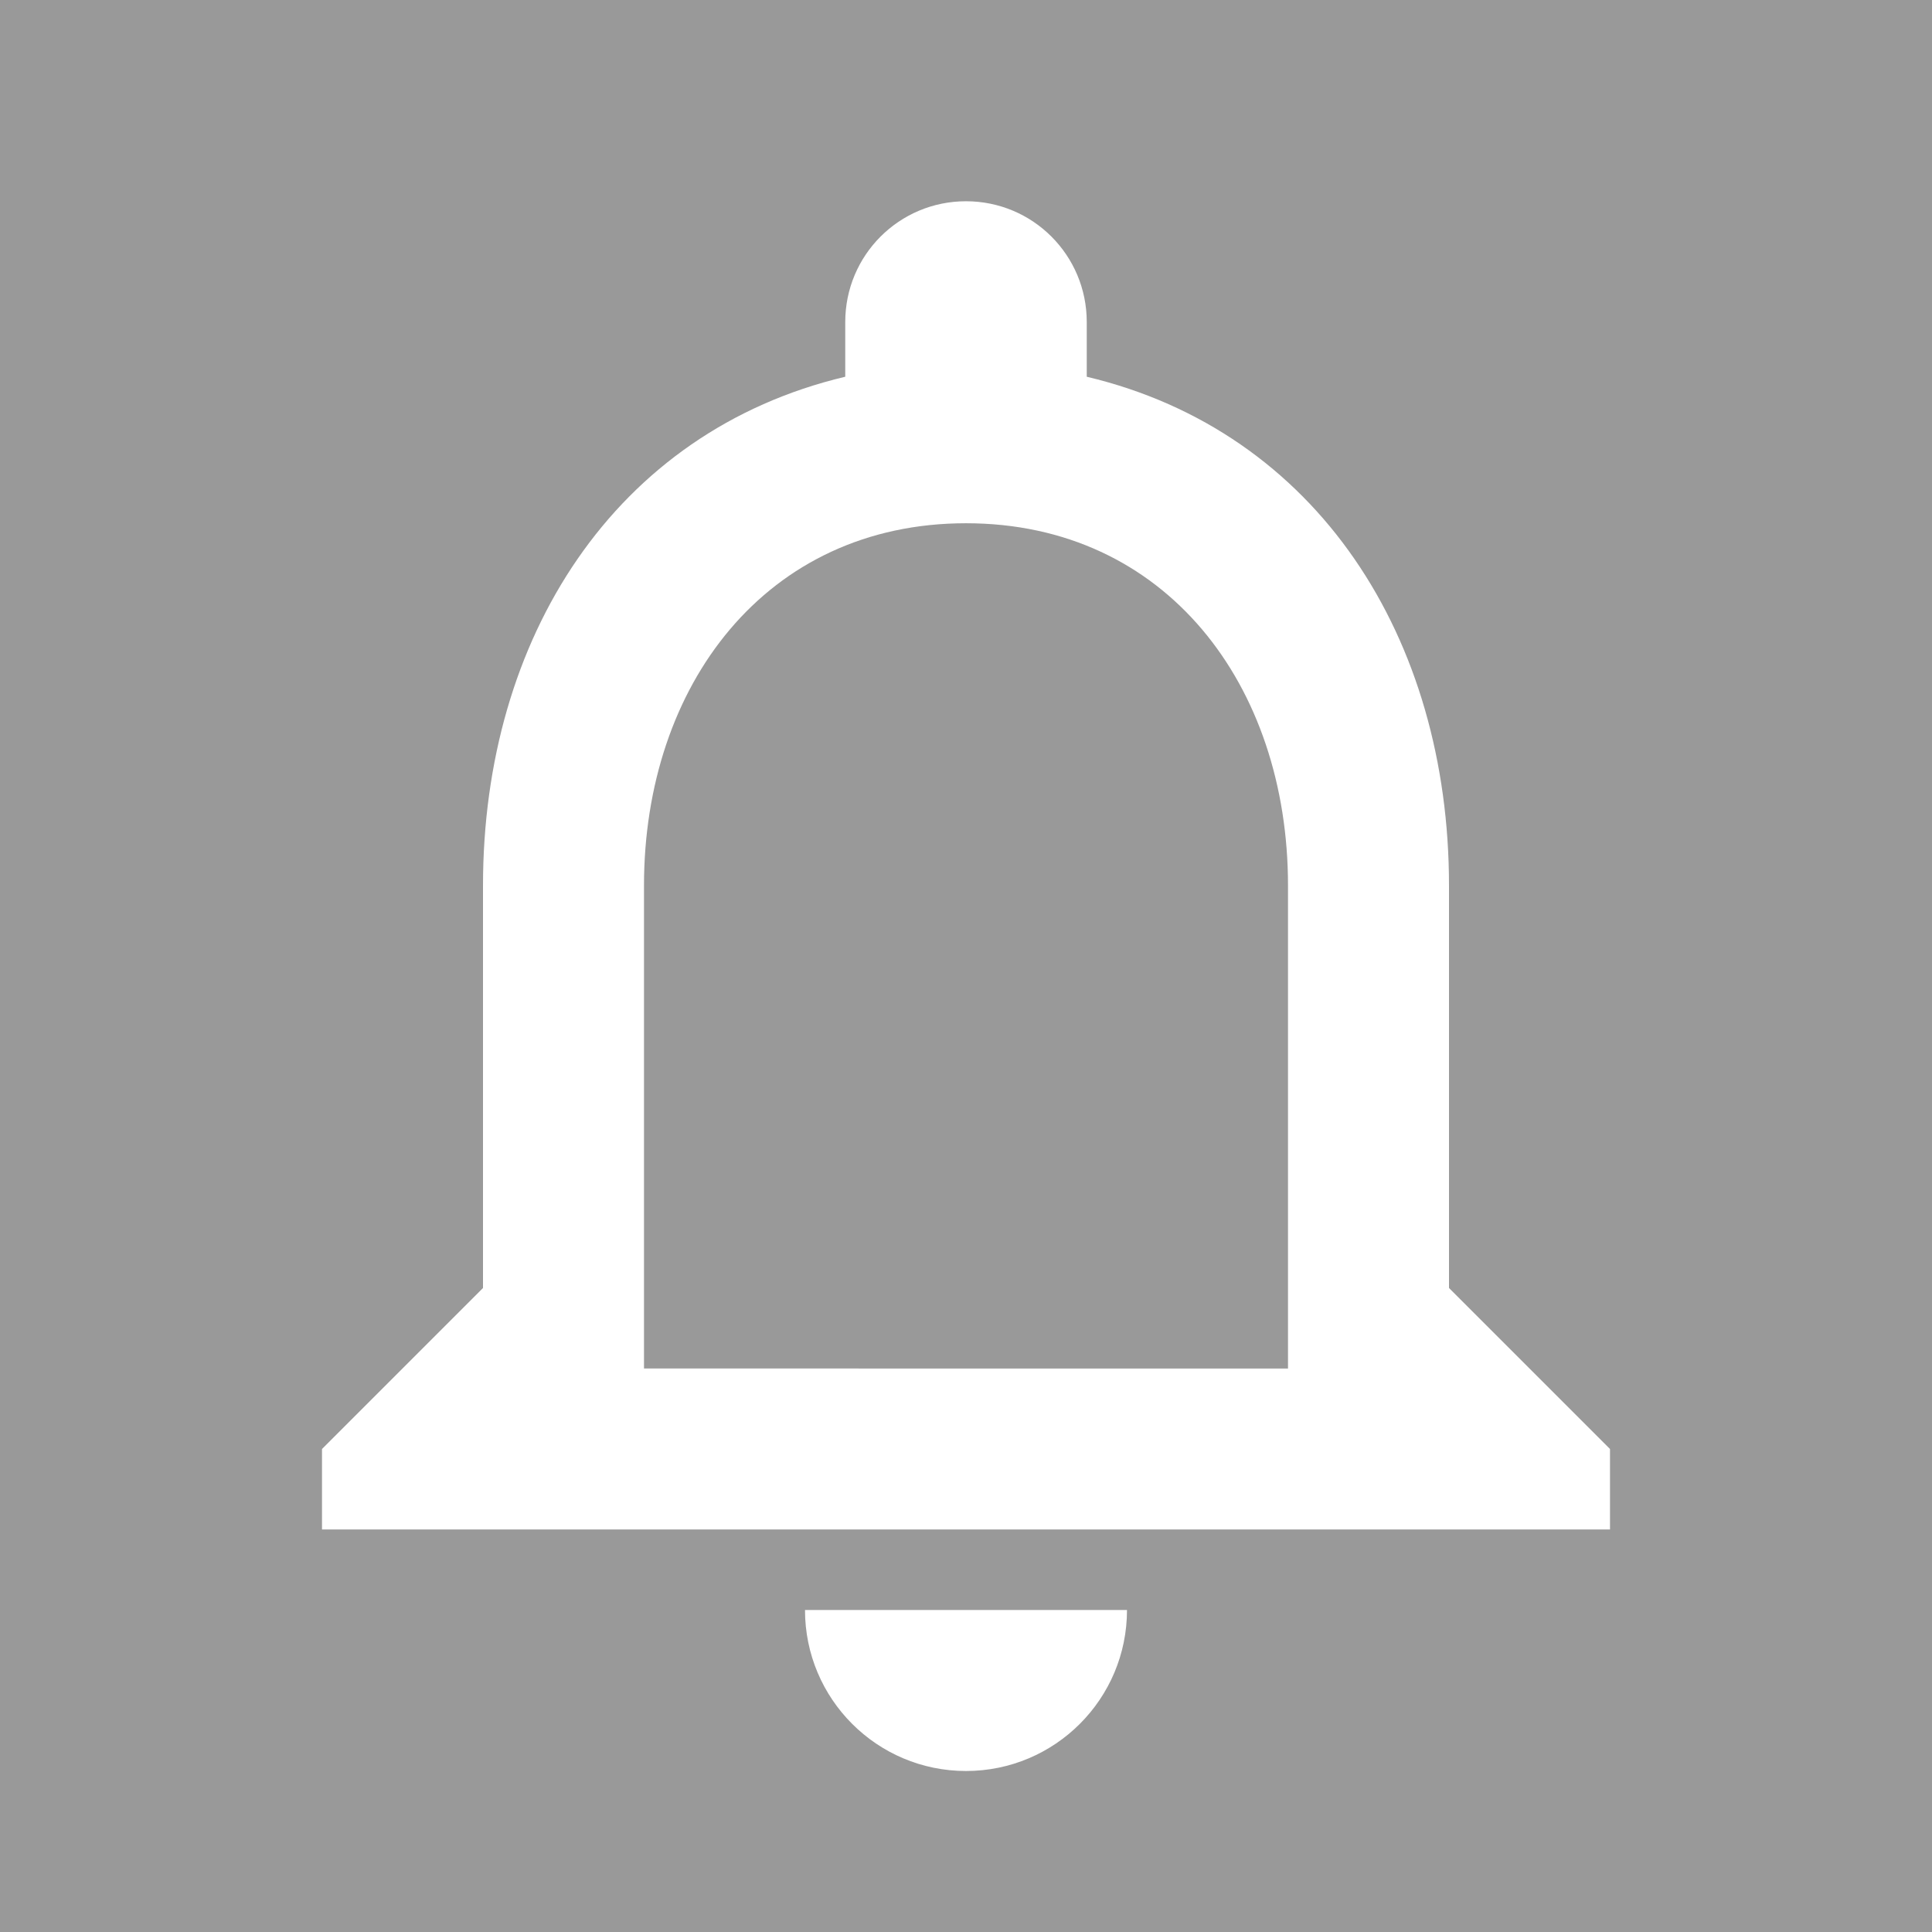 <svg
	xmlns="http://www.w3.org/2000/svg"
	width="48"
	height="48"
	viewBox="0 0 48 48"
	fill="#FFFFFF"
	opacity="0.5"
>
	<rect x="0" y="0" width="48" height="48" fill="#333333" stroke="none"/>
	<path
		d="M24 44c2.21 0 4-1.79 4-4h-8c0 2.21 1.79 4 4 4zm12-12V22c0-6.15-3.27-11.28-9-12.64V8c0-1.66-1.34-3-3-3s-3 1.34-3 3v1.36c-5.73 1.36-9 6.49-9 12.64v10l-4 4v2h32v-2l-4-4zm-4 2H16V22c0-4.97 3.03-9 8-9s8 4.03 8 9v12z"
	/>
</svg>
